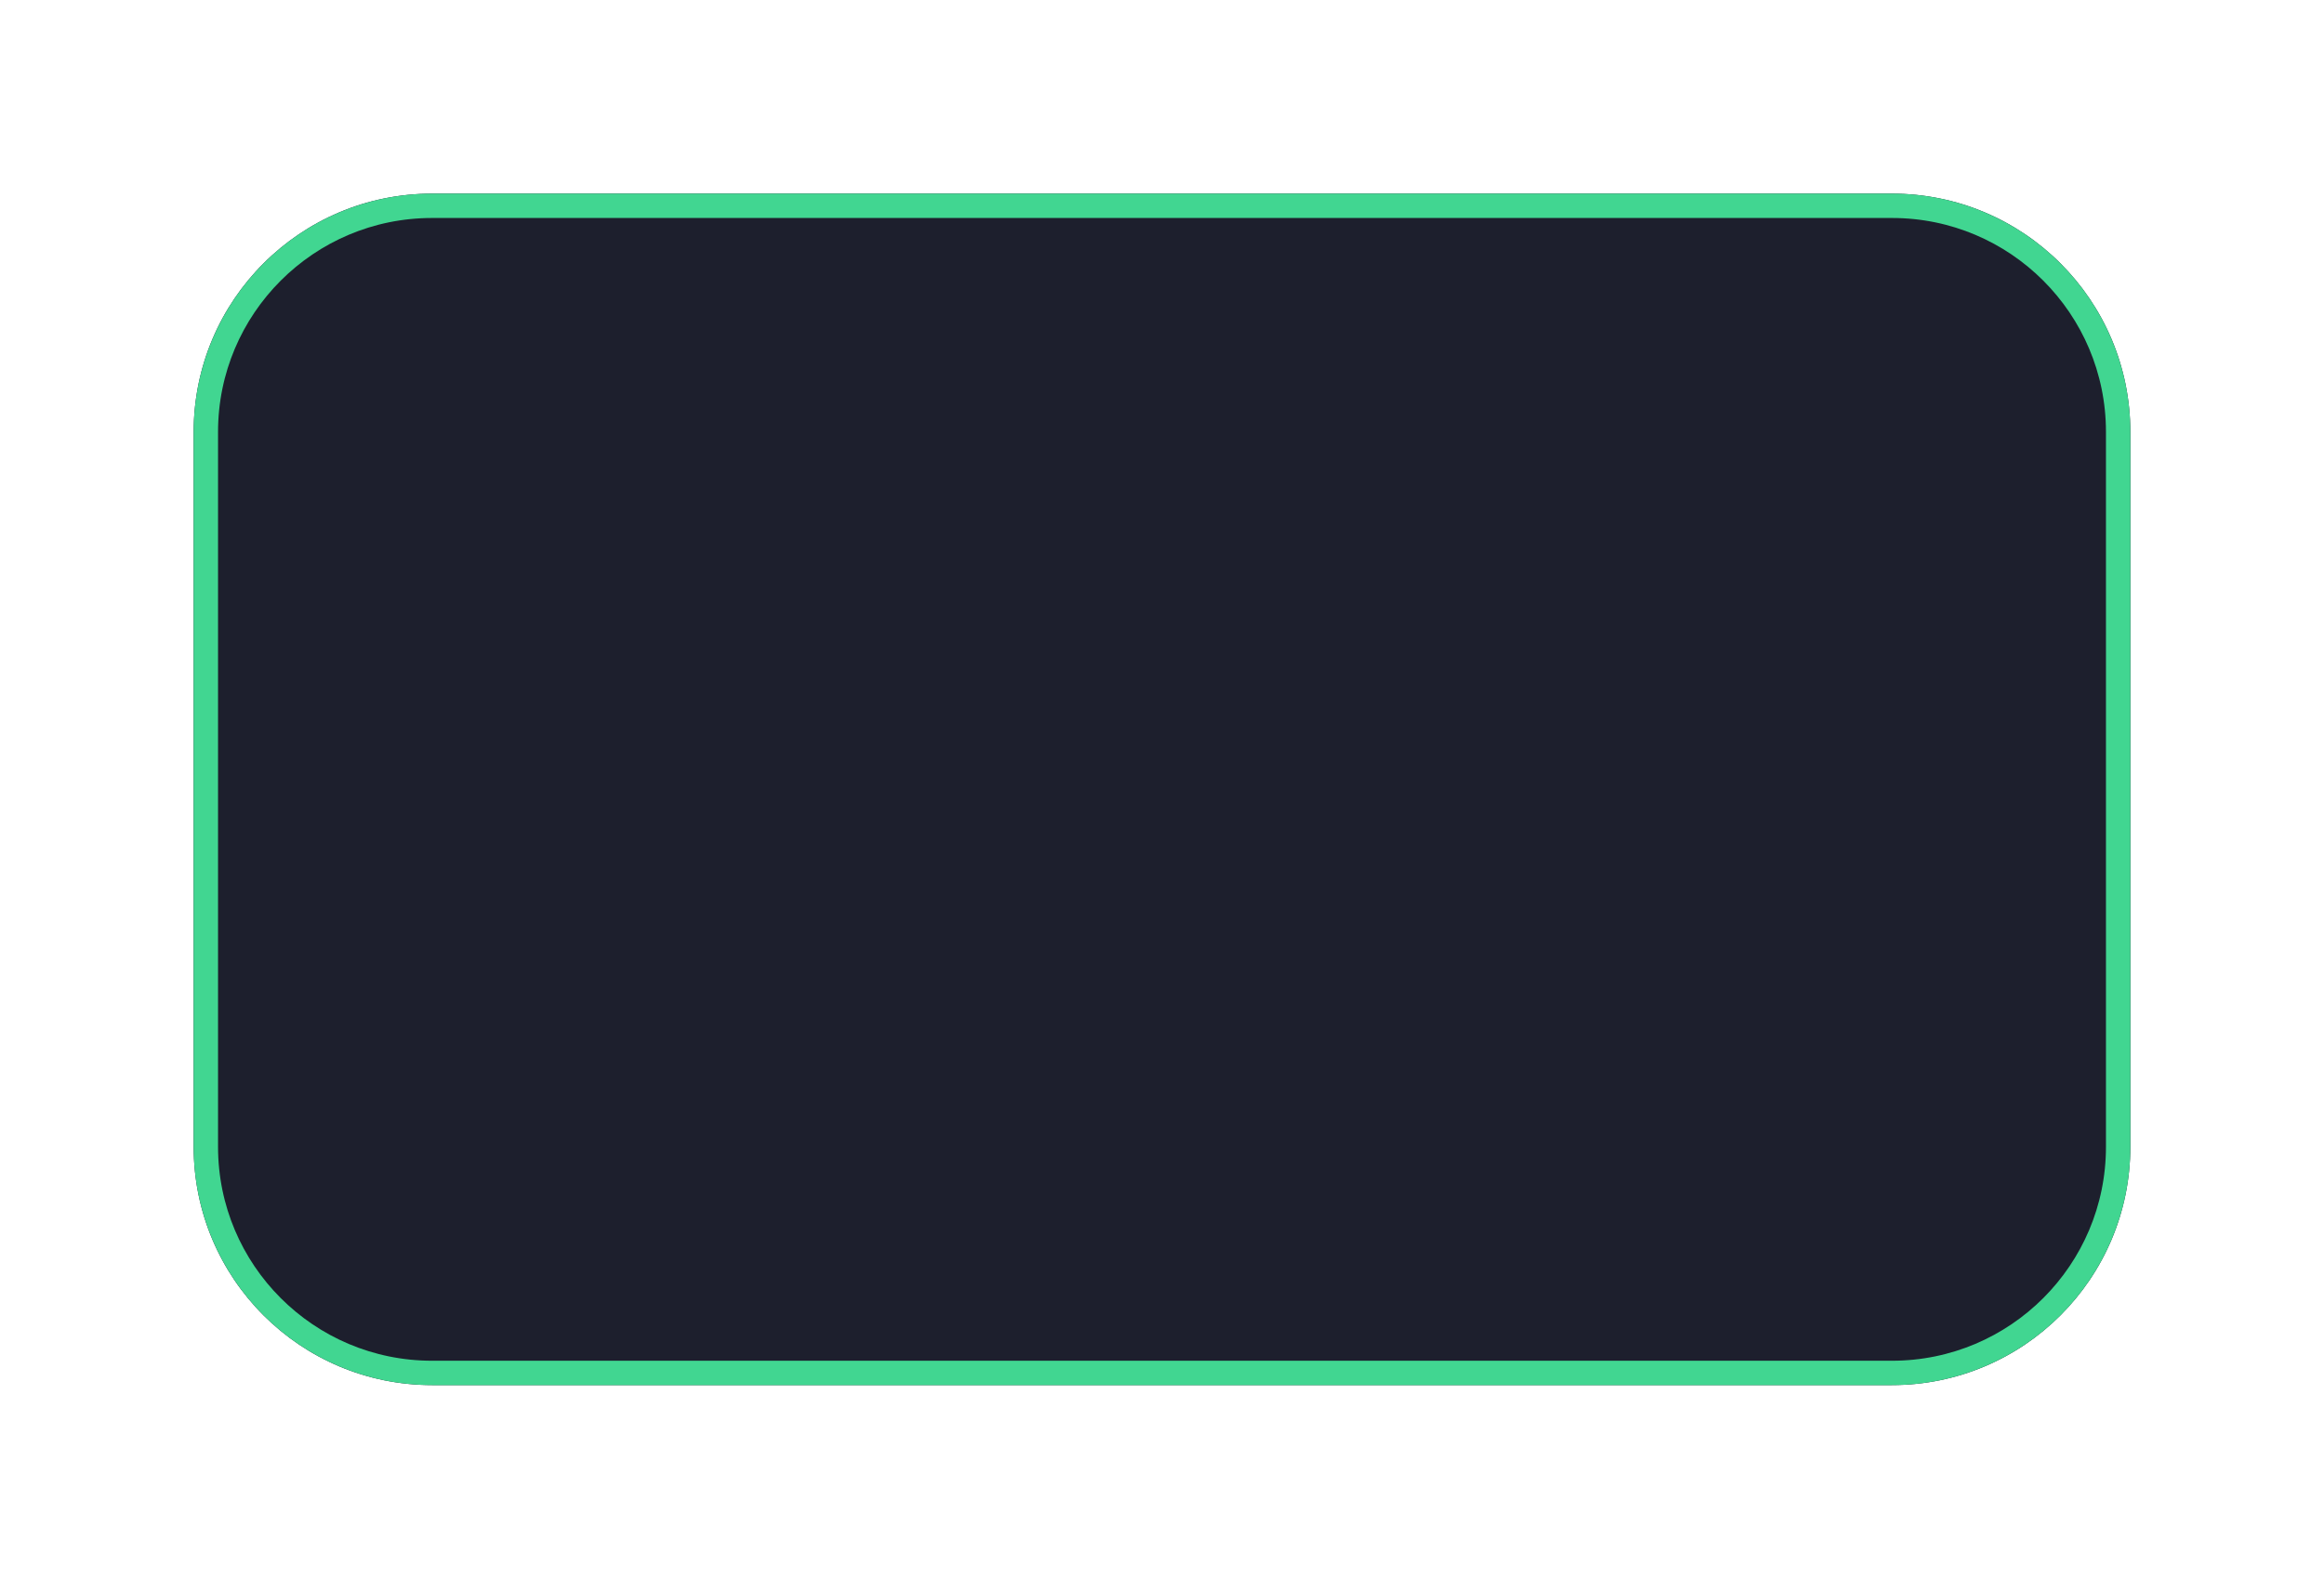 <svg width="156" height="106" viewBox="0 0 156 106" fill="none" xmlns="http://www.w3.org/2000/svg">
<g filter="url(#filter0_d_671_2201)">
<path d="M13 29C13 20.163 20.163 13 29 13H127C135.837 13 143 20.163 143 29V76.999C143 85.836 135.837 92.999 127 92.999H29C20.163 92.999 13 85.836 13 76.999V29Z" fill="#1D1F2D"/>
<path d="M13.818 29C13.818 20.615 20.615 13.818 29 13.818H127C135.385 13.818 142.182 20.615 142.182 29V76.999C142.182 85.384 135.385 92.181 127 92.181H29C20.615 92.181 13.818 85.384 13.818 76.999V29Z" stroke="#41D691" stroke-width="1.636"/>
</g>
<defs>
<filter id="filter0_d_671_2201" x="0.727" y="0.727" width="154.545" height="104.545" filterUnits="userSpaceOnUse" color-interpolation-filters="sRGB">
<feFlood flood-opacity="0" result="BackgroundImageFix"/>
<feColorMatrix in="SourceAlpha" type="matrix" values="0 0 0 0 0 0 0 0 0 0 0 0 0 0 0 0 0 0 127 0" result="hardAlpha"/>
<feOffset/>
<feGaussianBlur stdDeviation="6.136"/>
<feComposite in2="hardAlpha" operator="out"/>
<feColorMatrix type="matrix" values="0 0 0 0 0.082 0 0 0 0 0.886 0 0 0 0 0.549 0 0 0 0.6 0"/>
<feBlend mode="normal" in2="BackgroundImageFix" result="effect1_dropShadow_671_2201"/>
<feBlend mode="normal" in="SourceGraphic" in2="effect1_dropShadow_671_2201" result="shape"/>
</filter>
</defs>
</svg>
